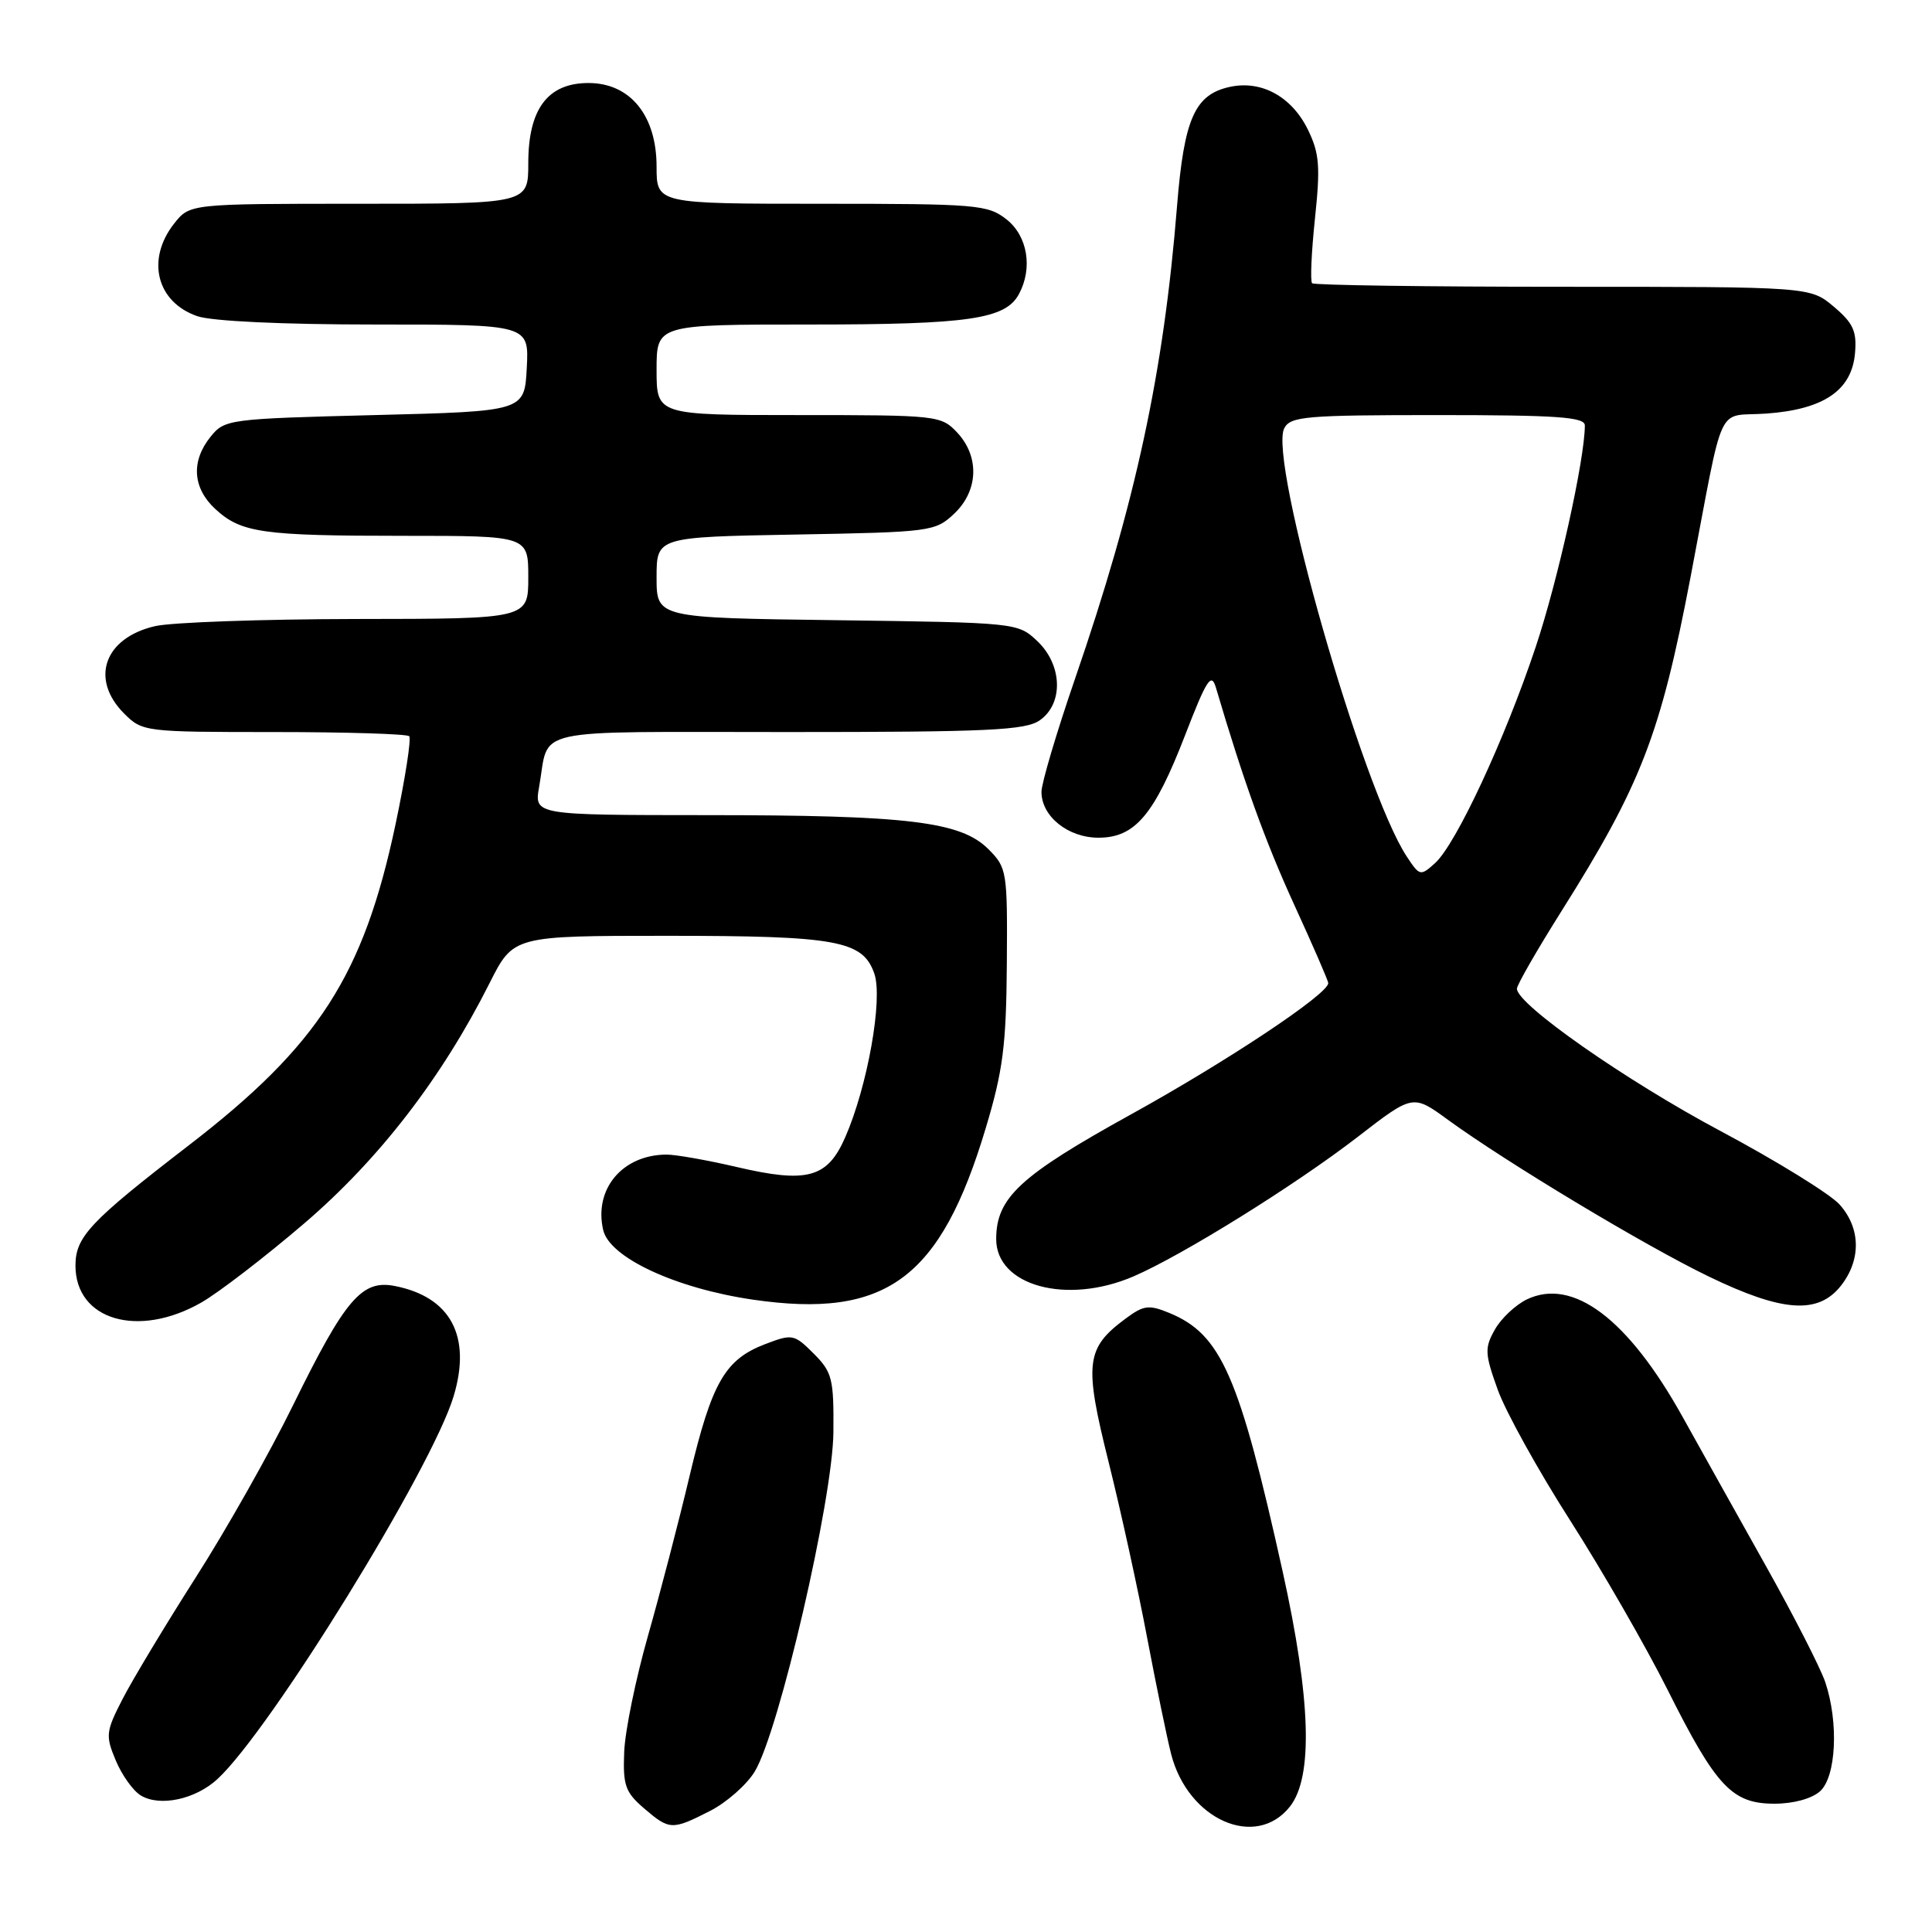 <?xml version="1.0" encoding="UTF-8" standalone="no"?>
<!DOCTYPE svg PUBLIC "-//W3C//DTD SVG 1.1//EN" "http://www.w3.org/Graphics/SVG/1.1/DTD/svg11.dtd" >
<svg xmlns="http://www.w3.org/2000/svg" xmlns:xlink="http://www.w3.org/1999/xlink" version="1.1" viewBox="0 0 256 256">
 <g >
 <path fill="currentColor"
d=" M 94.08 239.96 C 96.28 238.84 98.94 236.49 100.00 234.75 C 103.22 229.47 110.35 198.68 110.43 189.78 C 110.49 182.68 110.28 181.83 107.82 179.36 C 105.24 176.78 104.99 176.73 101.42 178.09 C 96.07 180.13 94.33 183.15 91.39 195.50 C 89.96 201.55 87.46 211.13 85.85 216.79 C 84.24 222.45 82.82 229.35 82.71 232.13 C 82.53 236.55 82.85 237.47 85.31 239.59 C 88.71 242.51 89.04 242.53 94.08 239.96 Z  M 170.93 239.37 C 174.02 235.43 173.70 225.15 169.96 208.24 C 164.20 182.26 161.82 176.82 154.96 173.98 C 152.24 172.86 151.55 172.94 149.19 174.69 C 143.86 178.63 143.62 180.60 146.89 193.70 C 148.51 200.19 150.81 210.68 152.00 217.00 C 153.20 223.32 154.63 230.26 155.18 232.42 C 157.41 241.14 166.41 245.11 170.93 239.37 Z  M 28.82 235.73 C 35.85 229.23 57.25 194.55 60.11 185.00 C 62.50 177.06 59.72 171.85 52.31 170.40 C 47.94 169.54 45.75 172.11 38.84 186.18 C 35.79 192.41 29.99 202.68 25.95 209.00 C 21.92 215.32 17.55 222.58 16.24 225.13 C 14.02 229.45 13.96 229.98 15.34 233.27 C 16.15 235.21 17.64 237.30 18.66 237.91 C 21.19 239.44 25.91 238.42 28.82 235.73 Z  M 241.17 237.35 C 243.31 235.41 243.65 228.25 241.86 222.90 C 241.23 221.03 237.69 214.10 233.99 207.50 C 230.29 200.90 225.32 192.00 222.94 187.72 C 215.72 174.75 208.42 169.25 202.31 172.18 C 200.81 172.91 198.89 174.71 198.07 176.19 C 196.70 178.62 196.74 179.37 198.46 184.15 C 199.50 187.05 203.82 194.85 208.05 201.46 C 212.28 208.08 218.08 218.16 220.94 223.86 C 227.40 236.76 229.50 239.00 235.13 239.00 C 237.65 239.00 240.08 238.33 241.17 237.35 Z  M 26.68 172.59 C 28.98 171.27 35.11 166.56 40.31 162.11 C 50.22 153.63 58.56 142.82 64.88 130.25 C 68.03 124.00 68.03 124.00 88.37 124.00 C 110.91 124.00 114.32 124.62 115.85 129.00 C 117.02 132.34 114.95 143.97 111.99 150.71 C 109.63 156.10 106.96 156.82 97.60 154.63 C 93.69 153.72 89.51 152.98 88.30 152.99 C 82.46 153.02 78.66 157.57 79.93 163.00 C 80.79 166.65 89.56 170.72 99.76 172.21 C 117.41 174.78 124.62 169.47 130.61 149.50 C 132.90 141.89 133.33 138.54 133.41 127.78 C 133.50 115.42 133.43 114.98 130.96 112.51 C 127.31 108.86 120.31 108.01 93.64 108.01 C 70.78 108.00 70.78 108.00 71.44 104.25 C 72.86 96.27 69.54 97.00 104.34 97.00 C 130.97 97.00 135.88 96.77 137.78 95.44 C 140.95 93.22 140.78 88.08 137.42 84.92 C 134.86 82.52 134.66 82.50 110.92 82.18 C 87.00 81.87 87.00 81.87 87.00 76.51 C 87.00 71.16 87.00 71.16 105.42 70.83 C 123.33 70.51 123.92 70.43 126.42 68.08 C 129.65 65.04 129.82 60.51 126.83 57.31 C 124.70 55.05 124.21 55.00 105.83 55.00 C 87.00 55.00 87.00 55.00 87.00 49.00 C 87.00 43.00 87.00 43.00 107.35 43.00 C 128.39 43.00 133.24 42.29 135.02 38.96 C 136.87 35.51 136.16 31.27 133.37 29.07 C 130.88 27.12 129.47 27.00 108.87 27.00 C 87.00 27.00 87.00 27.00 87.00 22.08 C 87.00 15.30 83.50 11.00 77.98 11.00 C 72.58 11.00 70.00 14.43 70.00 21.63 C 70.00 27.00 70.00 27.00 47.57 27.00 C 25.15 27.00 25.15 27.00 23.07 29.63 C 19.34 34.38 20.74 40.02 26.13 41.89 C 28.04 42.56 37.38 43.00 49.70 43.00 C 70.10 43.00 70.10 43.00 69.80 48.75 C 69.50 54.50 69.50 54.50 49.66 55.00 C 30.30 55.49 29.77 55.56 27.91 57.86 C 25.29 61.10 25.52 64.65 28.51 67.43 C 31.95 70.61 34.72 71.00 53.63 71.00 C 70.00 71.00 70.00 71.00 70.00 76.50 C 70.00 82.00 70.00 82.00 47.25 82.02 C 34.74 82.04 22.71 82.46 20.53 82.97 C 13.81 84.53 11.89 89.98 16.45 94.55 C 18.87 96.96 19.17 97.00 36.29 97.00 C 45.85 97.00 53.91 97.25 54.22 97.55 C 54.52 97.85 53.70 103.11 52.41 109.23 C 48.17 129.26 42.20 138.53 25.03 151.75 C 11.92 161.85 10.00 163.88 10.00 167.70 C 10.00 174.93 18.32 177.37 26.68 172.59 Z  M 243.93 170.37 C 246.63 166.93 246.56 162.74 243.75 159.60 C 242.51 158.22 235.43 153.84 228.00 149.88 C 215.44 143.19 201.00 133.09 201.00 131.01 C 201.00 130.51 203.64 125.92 206.86 120.80 C 217.46 103.97 220.01 97.37 224.00 76.50 C 228.58 52.49 227.28 55.29 234.06 54.80 C 241.67 54.25 245.38 51.72 245.80 46.78 C 246.05 43.88 245.56 42.81 242.98 40.63 C 239.85 38.00 239.85 38.00 207.09 38.00 C 189.07 38.00 174.12 37.79 173.86 37.53 C 173.60 37.26 173.77 33.41 174.24 28.95 C 174.97 22.03 174.83 20.31 173.30 17.17 C 171.15 12.79 167.13 10.59 162.93 11.52 C 158.32 12.53 156.90 15.73 155.97 27.23 C 154.19 49.44 150.50 66.54 142.44 89.96 C 140.00 97.05 138.00 103.79 138.00 104.93 C 138.00 108.17 141.52 111.00 145.55 111.00 C 150.40 111.00 152.95 107.98 157.05 97.37 C 159.89 90.02 160.51 89.07 161.11 91.10 C 164.82 103.65 167.64 111.46 171.47 119.84 C 173.96 125.27 176.00 129.96 176.00 130.27 C 176.00 131.71 162.65 140.60 149.85 147.67 C 135.14 155.80 132.01 158.70 132.00 164.18 C 132.00 170.38 141.33 172.93 150.17 169.14 C 156.65 166.35 171.65 157.02 179.91 150.64 C 187.22 144.99 187.22 144.99 191.86 148.38 C 199.59 154.01 217.94 165.05 226.41 169.14 C 236.19 173.87 240.91 174.20 243.93 170.37 Z  M 186.38 113.46 C 180.52 104.51 168.04 60.87 170.17 56.75 C 170.98 55.17 173.01 55.00 190.54 55.00 C 206.34 55.00 210.00 55.26 210.00 56.37 C 210.00 60.82 206.42 76.97 203.48 85.75 C 199.39 97.99 192.94 111.84 190.16 114.36 C 188.21 116.12 188.11 116.09 186.38 113.46 Z "/>
</g>
</svg>